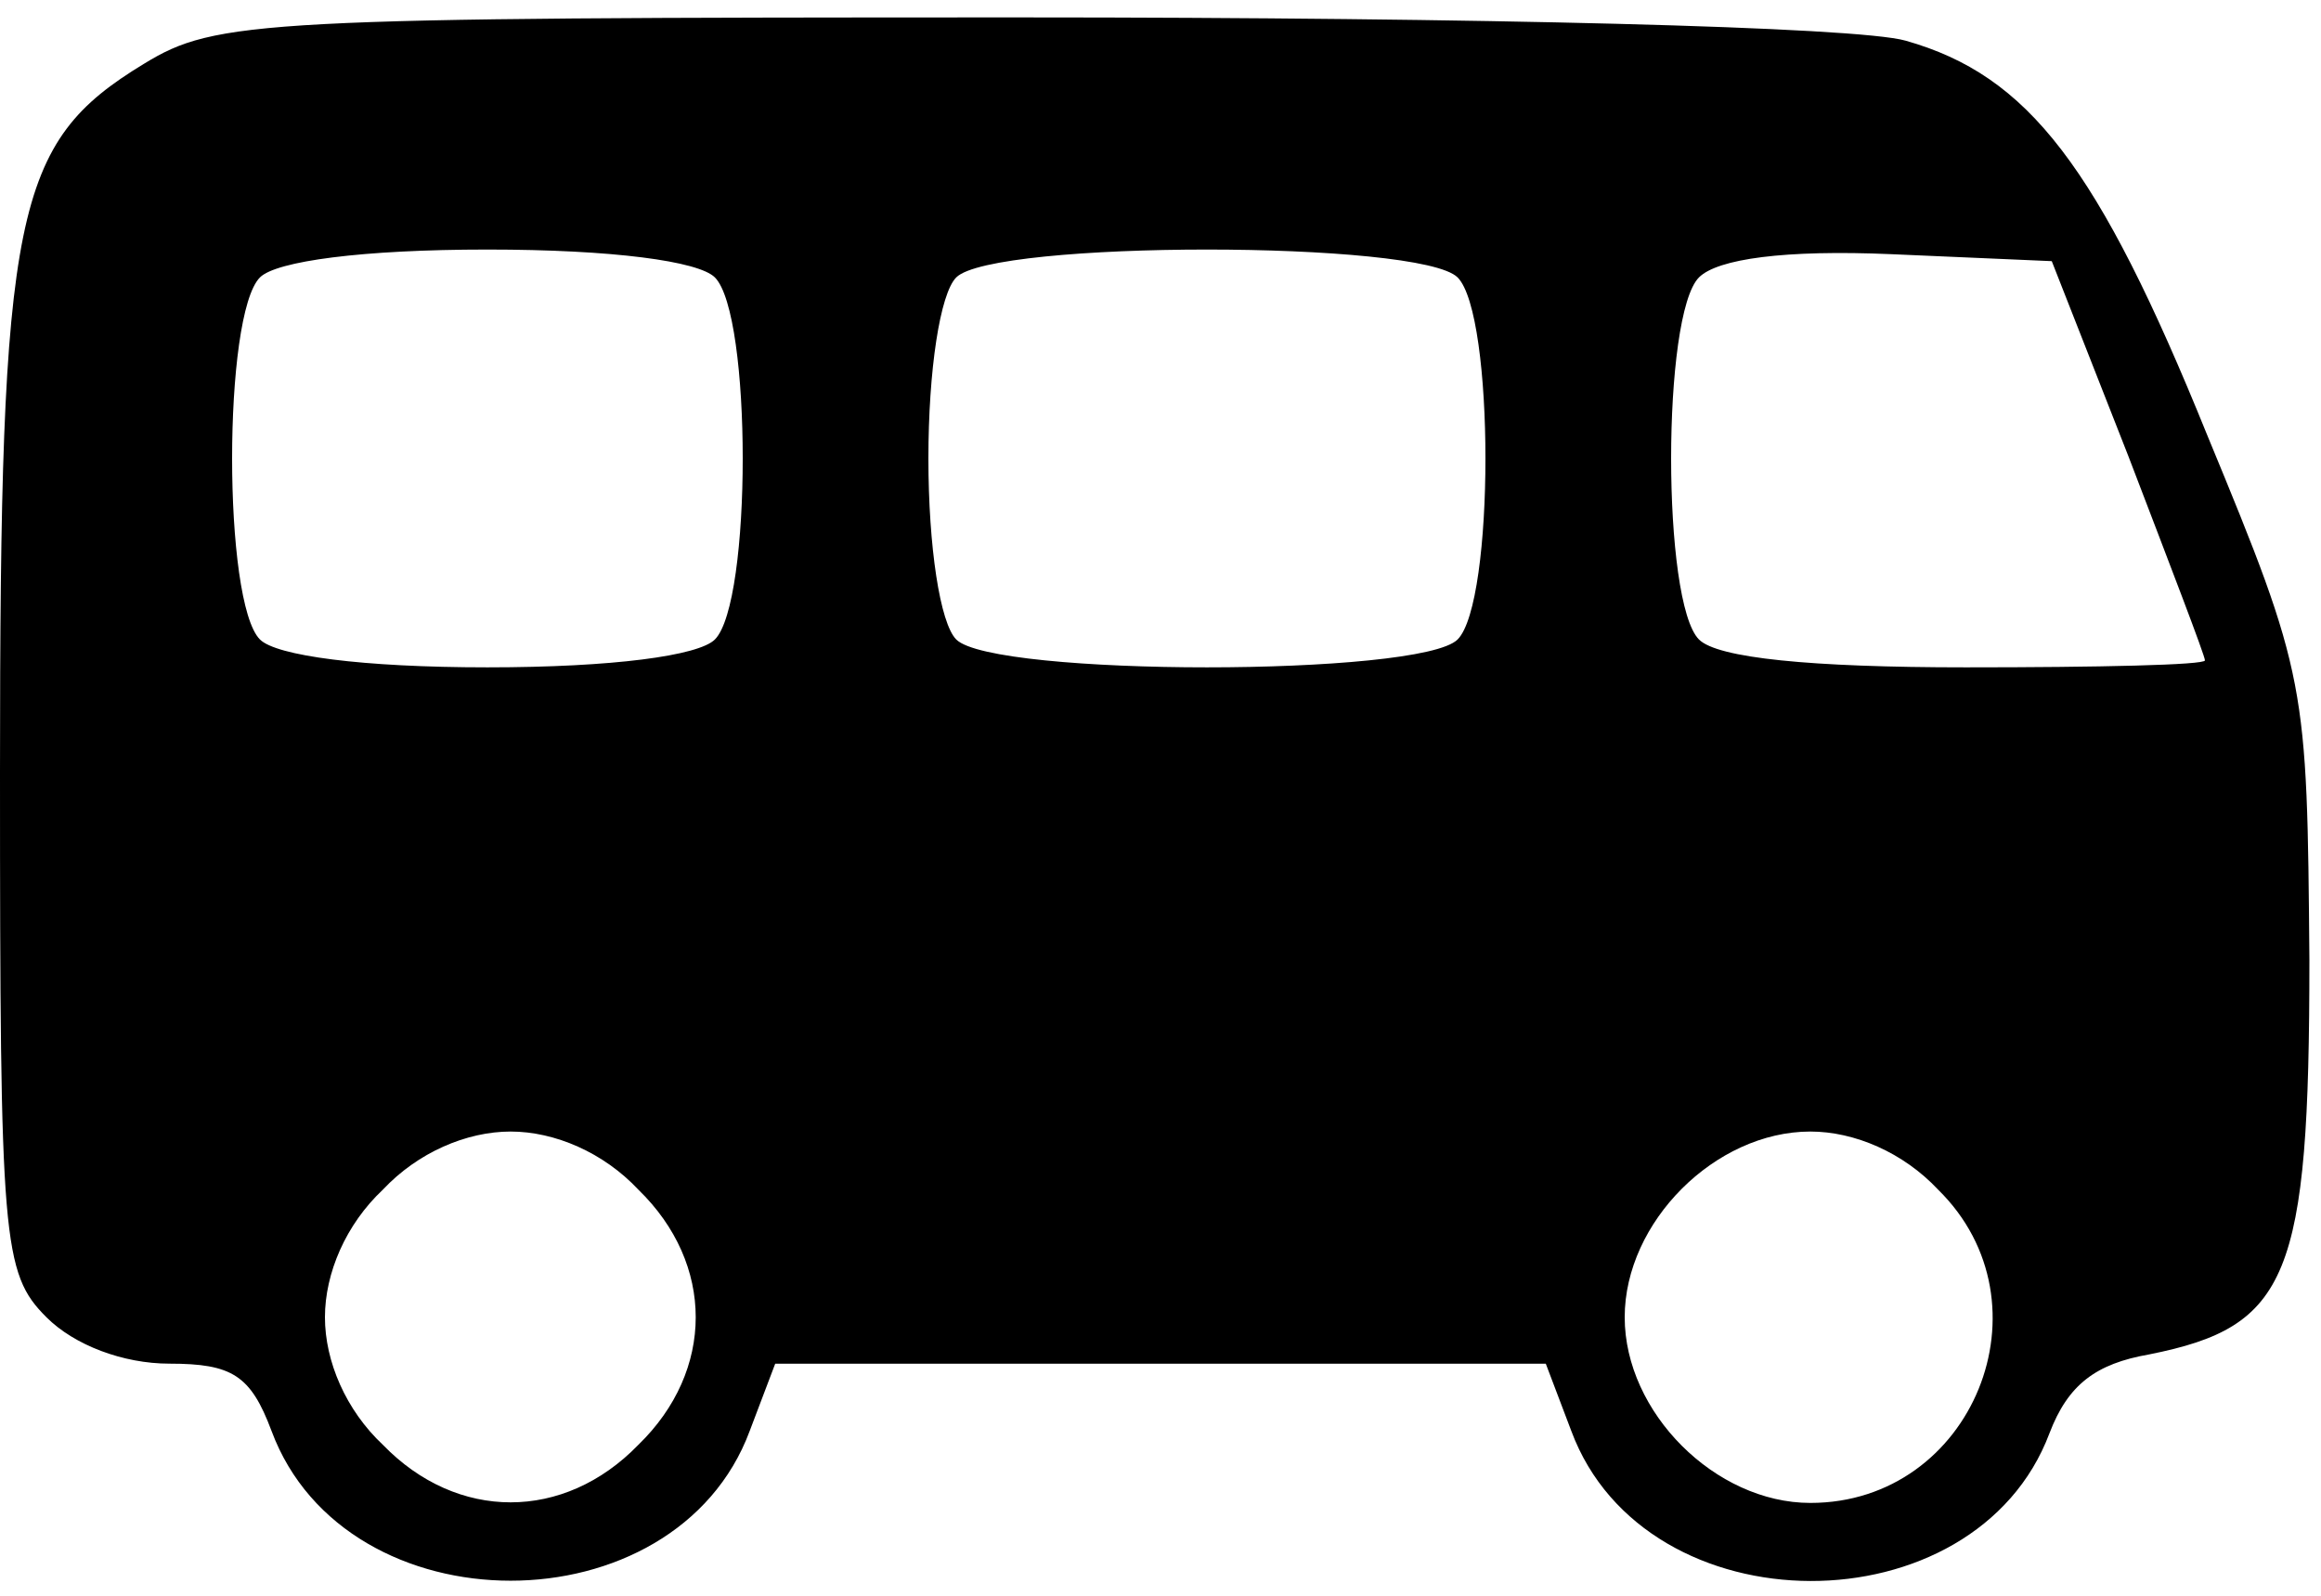 <svg xmlns="http://www.w3.org/2000/svg" width="96" height="66" fill="currentColor" viewBox="0 0 96 66">
  <path d="M5.952 2.64C.576 5.906 0 8.69 0 31.92c0 19.393.096 20.737 1.92 22.56 1.152 1.153 3.168 1.92 5.088 1.92 2.592 0 3.36.48 4.224 2.785 3.072 8.256 16.704 8.256 19.776 0l1.056-2.784h31.872l1.056 2.784c3.072 8.256 16.704 8.256 19.776.096.768-2.016 1.92-2.88 4.128-3.264 5.76-1.152 6.624-3.168 6.624-16.32-.096-11.424-.096-11.712-4.224-21.696-4.512-11.136-7.392-14.88-12.48-16.32C76.8 1.105 61.152.72 42.24.72 10.752.72 8.928.817 5.952 2.64Zm23.616 8.833c1.536 1.536 1.536 13.44 0 14.976-.672.672-4.224 1.152-9.408 1.152-5.184 0-8.736-.48-9.408-1.152-1.536-1.536-1.536-13.44 0-14.976.672-.672 4.224-1.152 9.408-1.152 5.184 0 8.736.48 9.408 1.152Zm30.72 0c1.536 1.536 1.536 13.44 0 14.976-1.536 1.536-19.2 1.536-20.736 0-.672-.672-1.152-3.84-1.152-7.488 0-3.648.48-6.816 1.152-7.488 1.536-1.536 19.2-1.536 20.736 0Zm27.744 7.392c1.728 4.512 3.168 8.256 3.168 8.448 0 .192-4.416.288-9.888.288-6.432 0-10.272-.384-11.04-1.152-1.536-1.536-1.536-13.44 0-14.976.768-.768 3.552-1.152 7.968-.96l6.624.288 3.168 8.064ZM26.4 49.2c3.168 3.072 3.168 7.488 0 10.56-3.072 3.168-7.488 3.168-10.56 0-1.536-1.44-2.4-3.456-2.4-5.28 0-1.824.864-3.84 2.4-5.28 1.44-1.536 3.456-2.4 5.28-2.4 1.824 0 3.84.864 5.28 2.4Zm53.76 0c4.8 4.704 1.44 12.96-5.28 12.96-3.936 0-7.68-3.744-7.68-7.68 0-3.936 3.744-7.68 7.68-7.68 1.824 0 3.84.864 5.28 2.4Z"/>
</svg>
